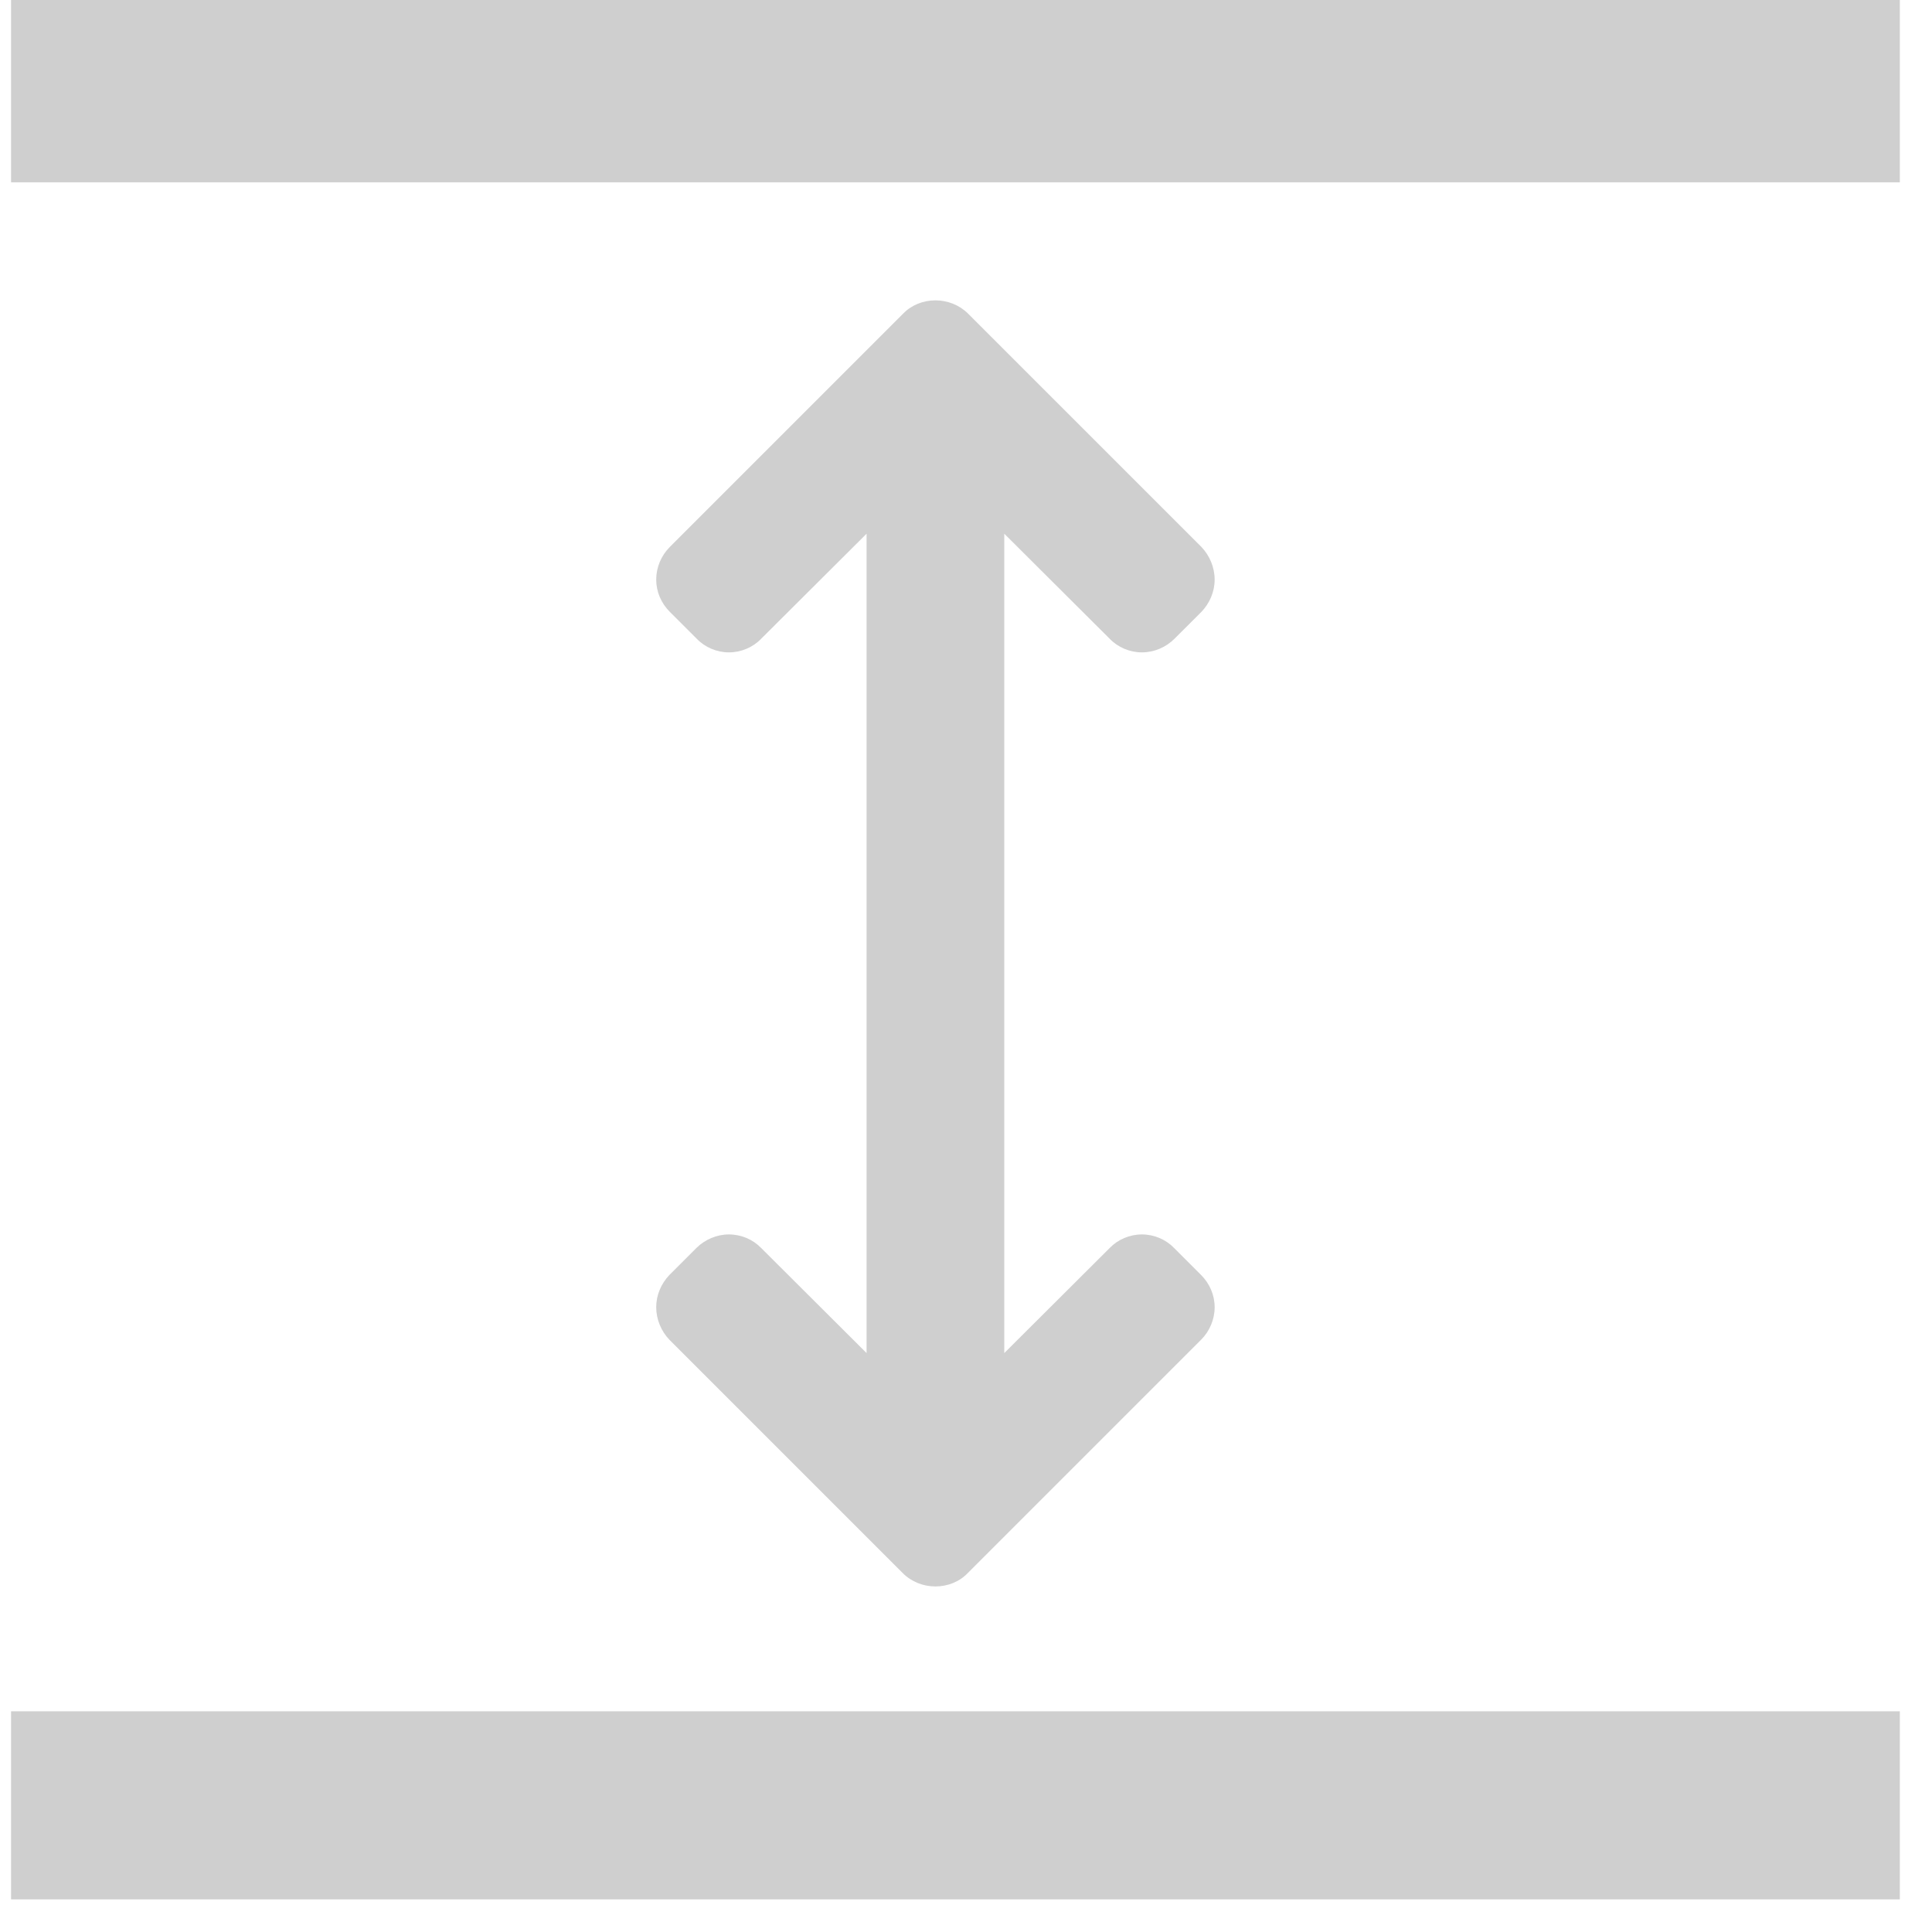 <?xml version="1.0" encoding="UTF-8" standalone="no"?>
<!DOCTYPE svg PUBLIC "-//W3C//DTD SVG 1.1//EN" "http://www.w3.org/Graphics/SVG/1.1/DTD/svg11.dtd">
<svg width="100%" height="100%" viewBox="0 0 41 41" version="1.1" xmlns="http://www.w3.org/2000/svg" xmlns:xlink="http://www.w3.org/1999/xlink" xml:space="preserve" xmlns:serif="http://www.serif.com/" style="fill-rule:evenodd;clip-rule:evenodd;stroke-linejoin:round;stroke-miterlimit:2;">
    <g transform="matrix(1,0,0,1,-587.321,-351.303)">
        <g transform="matrix(2.906,0,0,2.906,-126.675,-31.49)">
            <g transform="matrix(1.061,0,0,7.079,-16.289,-853.558)">
                <rect x="247" y="139.178" width="13" height="0.194" style="fill:rgb(207,207,207);"/>
            </g>
        </g>
        <g transform="matrix(2.906,0,0,2.906,-126.675,-31.49)">
            <g transform="matrix(1.061,0,0,7.079,-16.289,-841.019)">
                <rect x="247" y="139.178" width="13" height="0.194" style="fill:rgb(207,207,207);"/>
            </g>
        </g>
        <g transform="matrix(2.906,0,0,2.906,-126.675,-31.49)">
            <g id="arrow-up" transform="matrix(0.344,0,0,0.344,43.598,10.838)">
                <path d="M605.894,380.14L605.894,362.746L603.657,364.975C603.482,365.158 603.231,365.265 602.972,365.265C602.714,365.265 602.463,365.158 602.288,364.975L601.717,364.405C601.534,364.222 601.428,363.978 601.428,363.72C601.428,363.461 601.534,363.21 601.717,363.027L606.671,358.073C606.846,357.891 607.097,357.792 607.355,357.792C607.614,357.792 607.865,357.891 608.048,358.073L613.002,363.027C613.177,363.21 613.283,363.461 613.283,363.72C613.283,363.978 613.177,364.222 613.002,364.405L612.431,364.975C612.248,365.158 611.997,365.265 611.739,365.265C611.48,365.265 611.229,365.158 611.054,364.975L608.817,362.746L608.817,380.14L611.054,377.91C611.229,377.728 611.48,377.621 611.739,377.621C611.997,377.621 612.248,377.728 612.423,377.91L612.994,378.481C613.177,378.664 613.283,378.907 613.283,379.166C613.283,379.425 613.177,379.676 612.994,379.858L608.04,384.812C607.865,384.995 607.614,385.094 607.355,385.094C607.097,385.094 606.846,384.995 606.663,384.812L601.709,379.858C601.534,379.676 601.428,379.425 601.428,379.166C601.428,378.907 601.534,378.664 601.709,378.481L602.28,377.91C602.463,377.728 602.714,377.621 602.972,377.621C603.231,377.621 603.482,377.728 603.657,377.91L605.894,380.14Z" style="fill:rgb(207,207,207);fill-rule:nonzero;"/>
            </g>
        </g>
    </g>
</svg>
